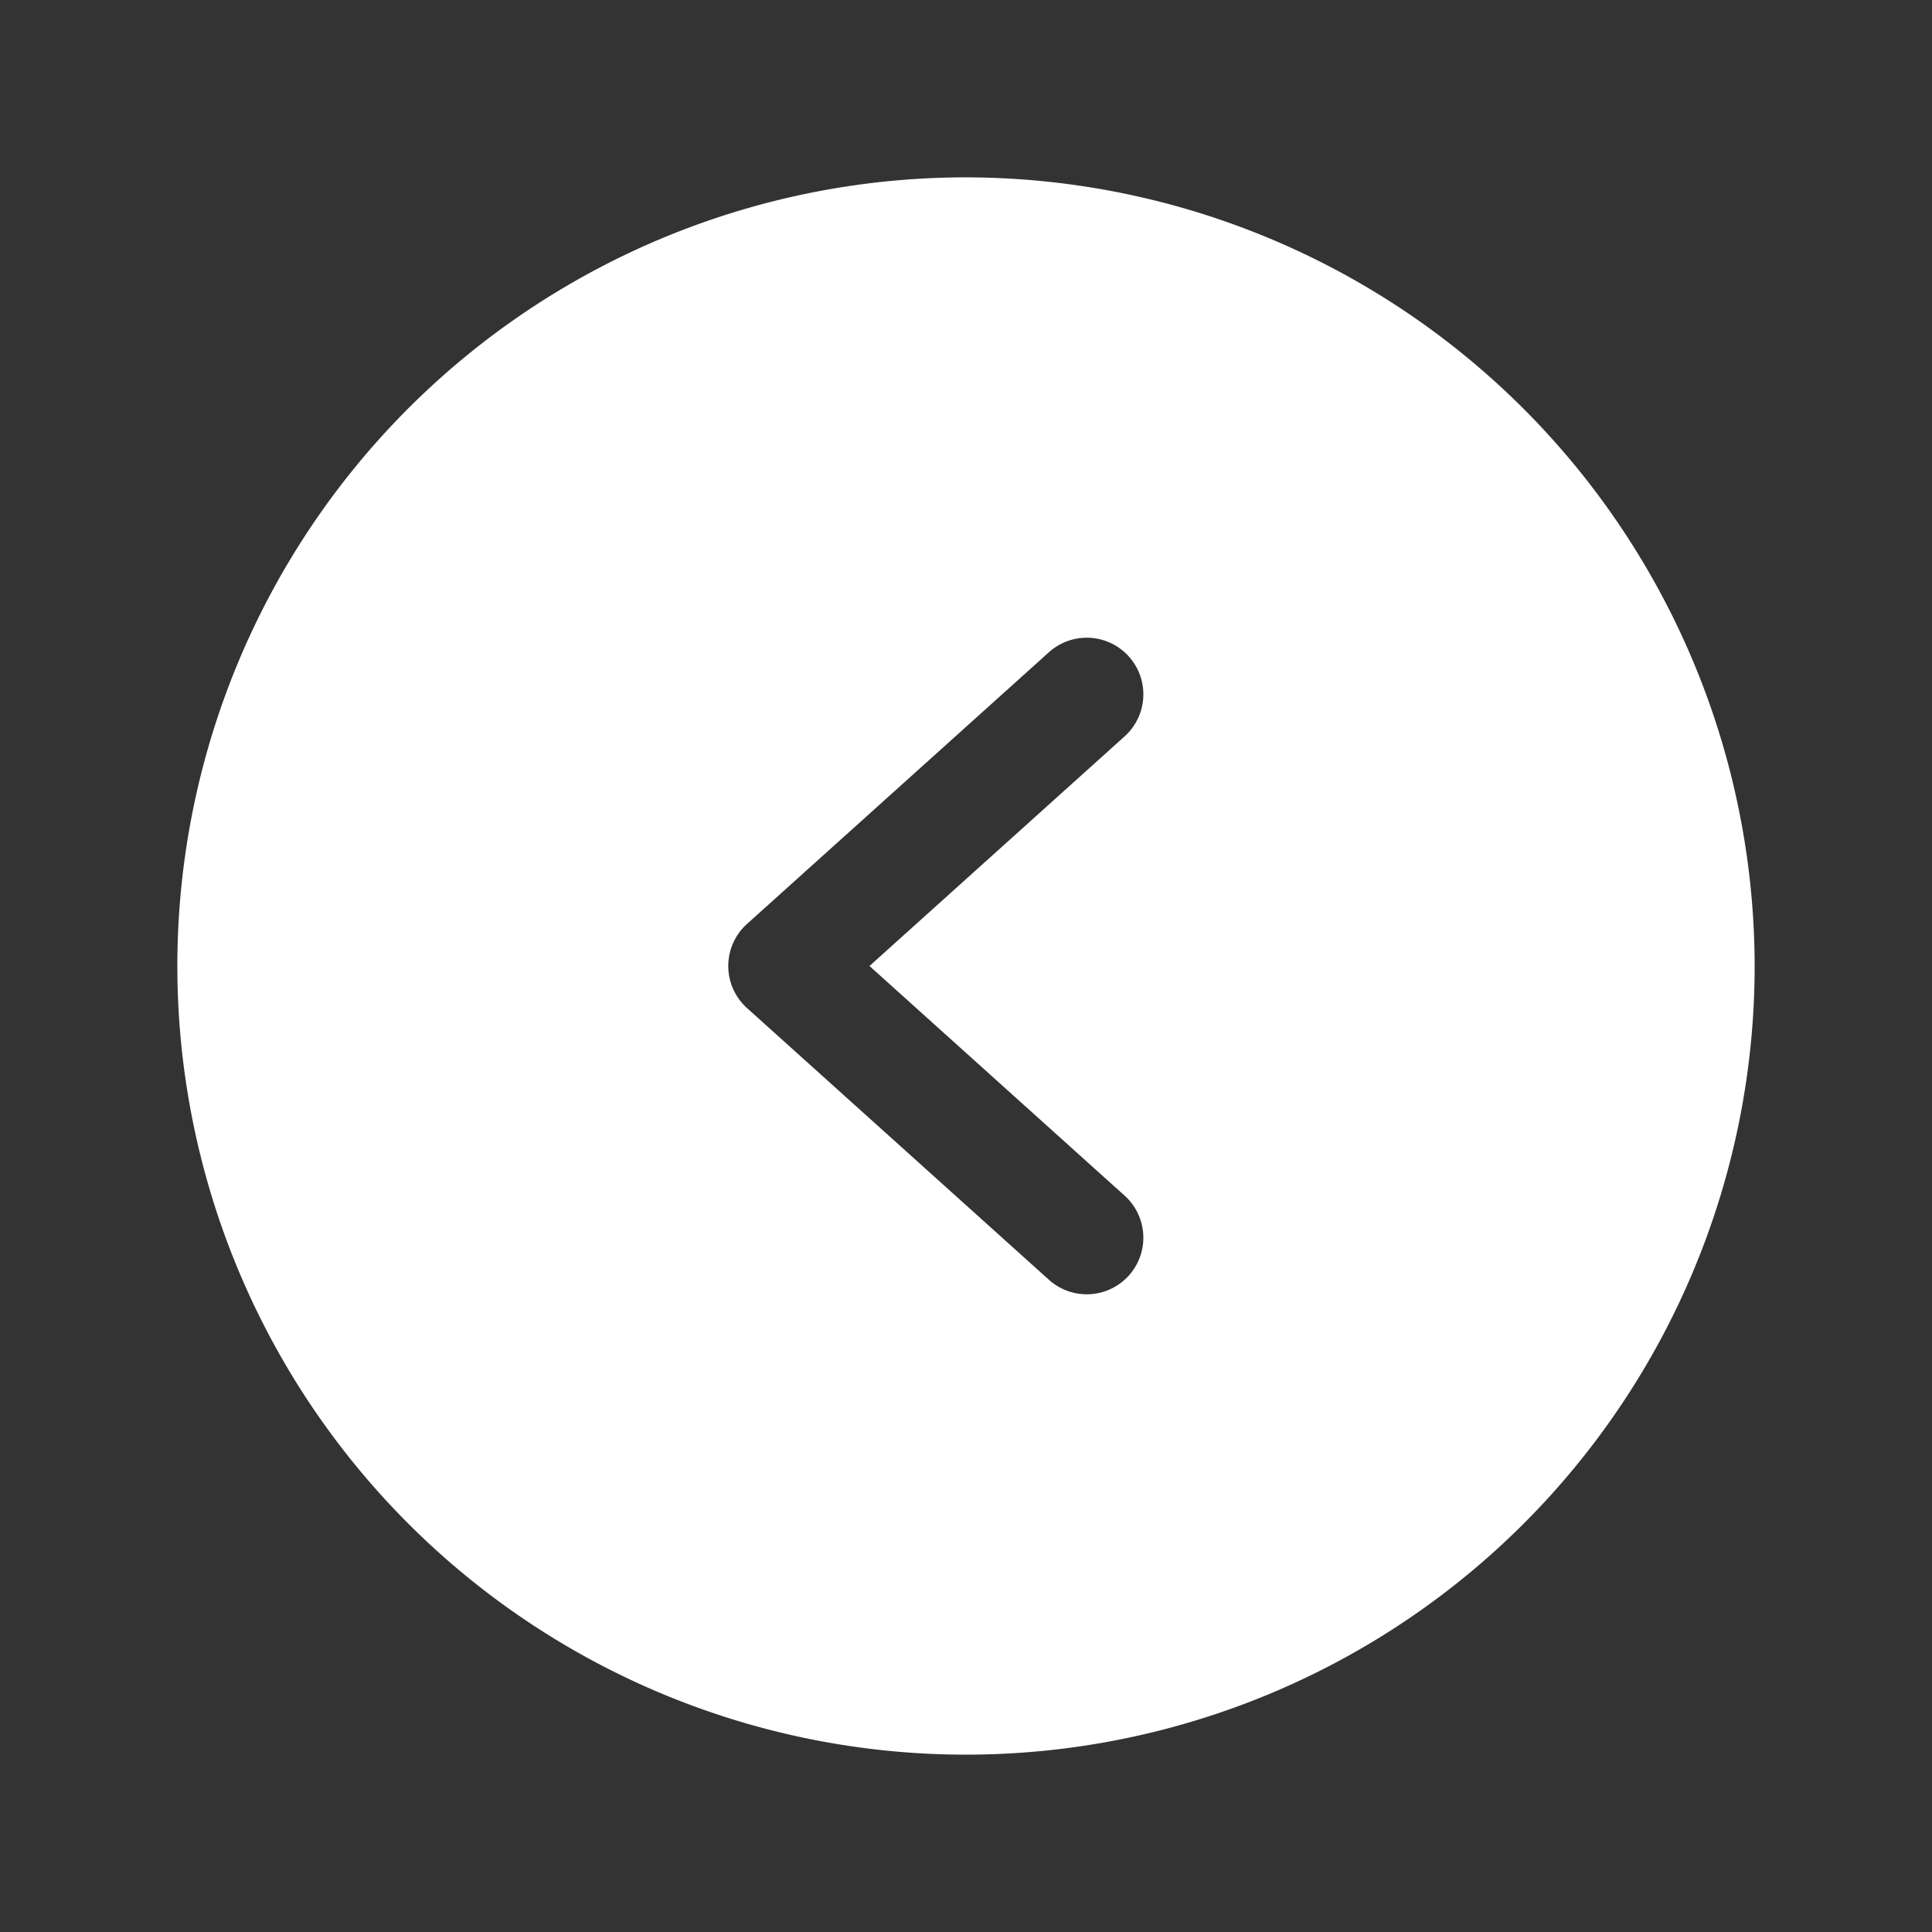 <!DOCTYPE svg PUBLIC "-//W3C//DTD SVG 1.1//EN" "http://www.w3.org/Graphics/SVG/1.1/DTD/svg11.dtd">
<!-- Uploaded to: SVG Repo, www.svgrepo.com, Transformed by: SVG Repo Mixer Tools -->
<svg fill="#ffffff" width="800px" height="800px" viewBox="0 0 256 256" id="Flat" xmlns="http://www.w3.org/2000/svg" stroke="#ffffff">
<rect x="0" y="0" width="256" height="256" fill="#333333" stroke="none"/>
<g id="SVGRepo_bgCarrier" stroke-width="0"/>
<g id="SVGRepo_tracerCarrier" stroke-linecap="round" stroke-linejoin="round"/>
<g id="SVGRepo_iconCarrier"> <path d="M128,24A104,104,0,1,0,232,128,104.12,104.12,0,0,0,128,24Zm21.352,134.055a7.999,7.999,0,1,1-10.703,11.891l-40-36a7.997,7.997,0,0,1,0-11.891l40-36a7.999,7.999,0,1,1,10.703,11.891L115.961,128Z"/> </g>
</svg>